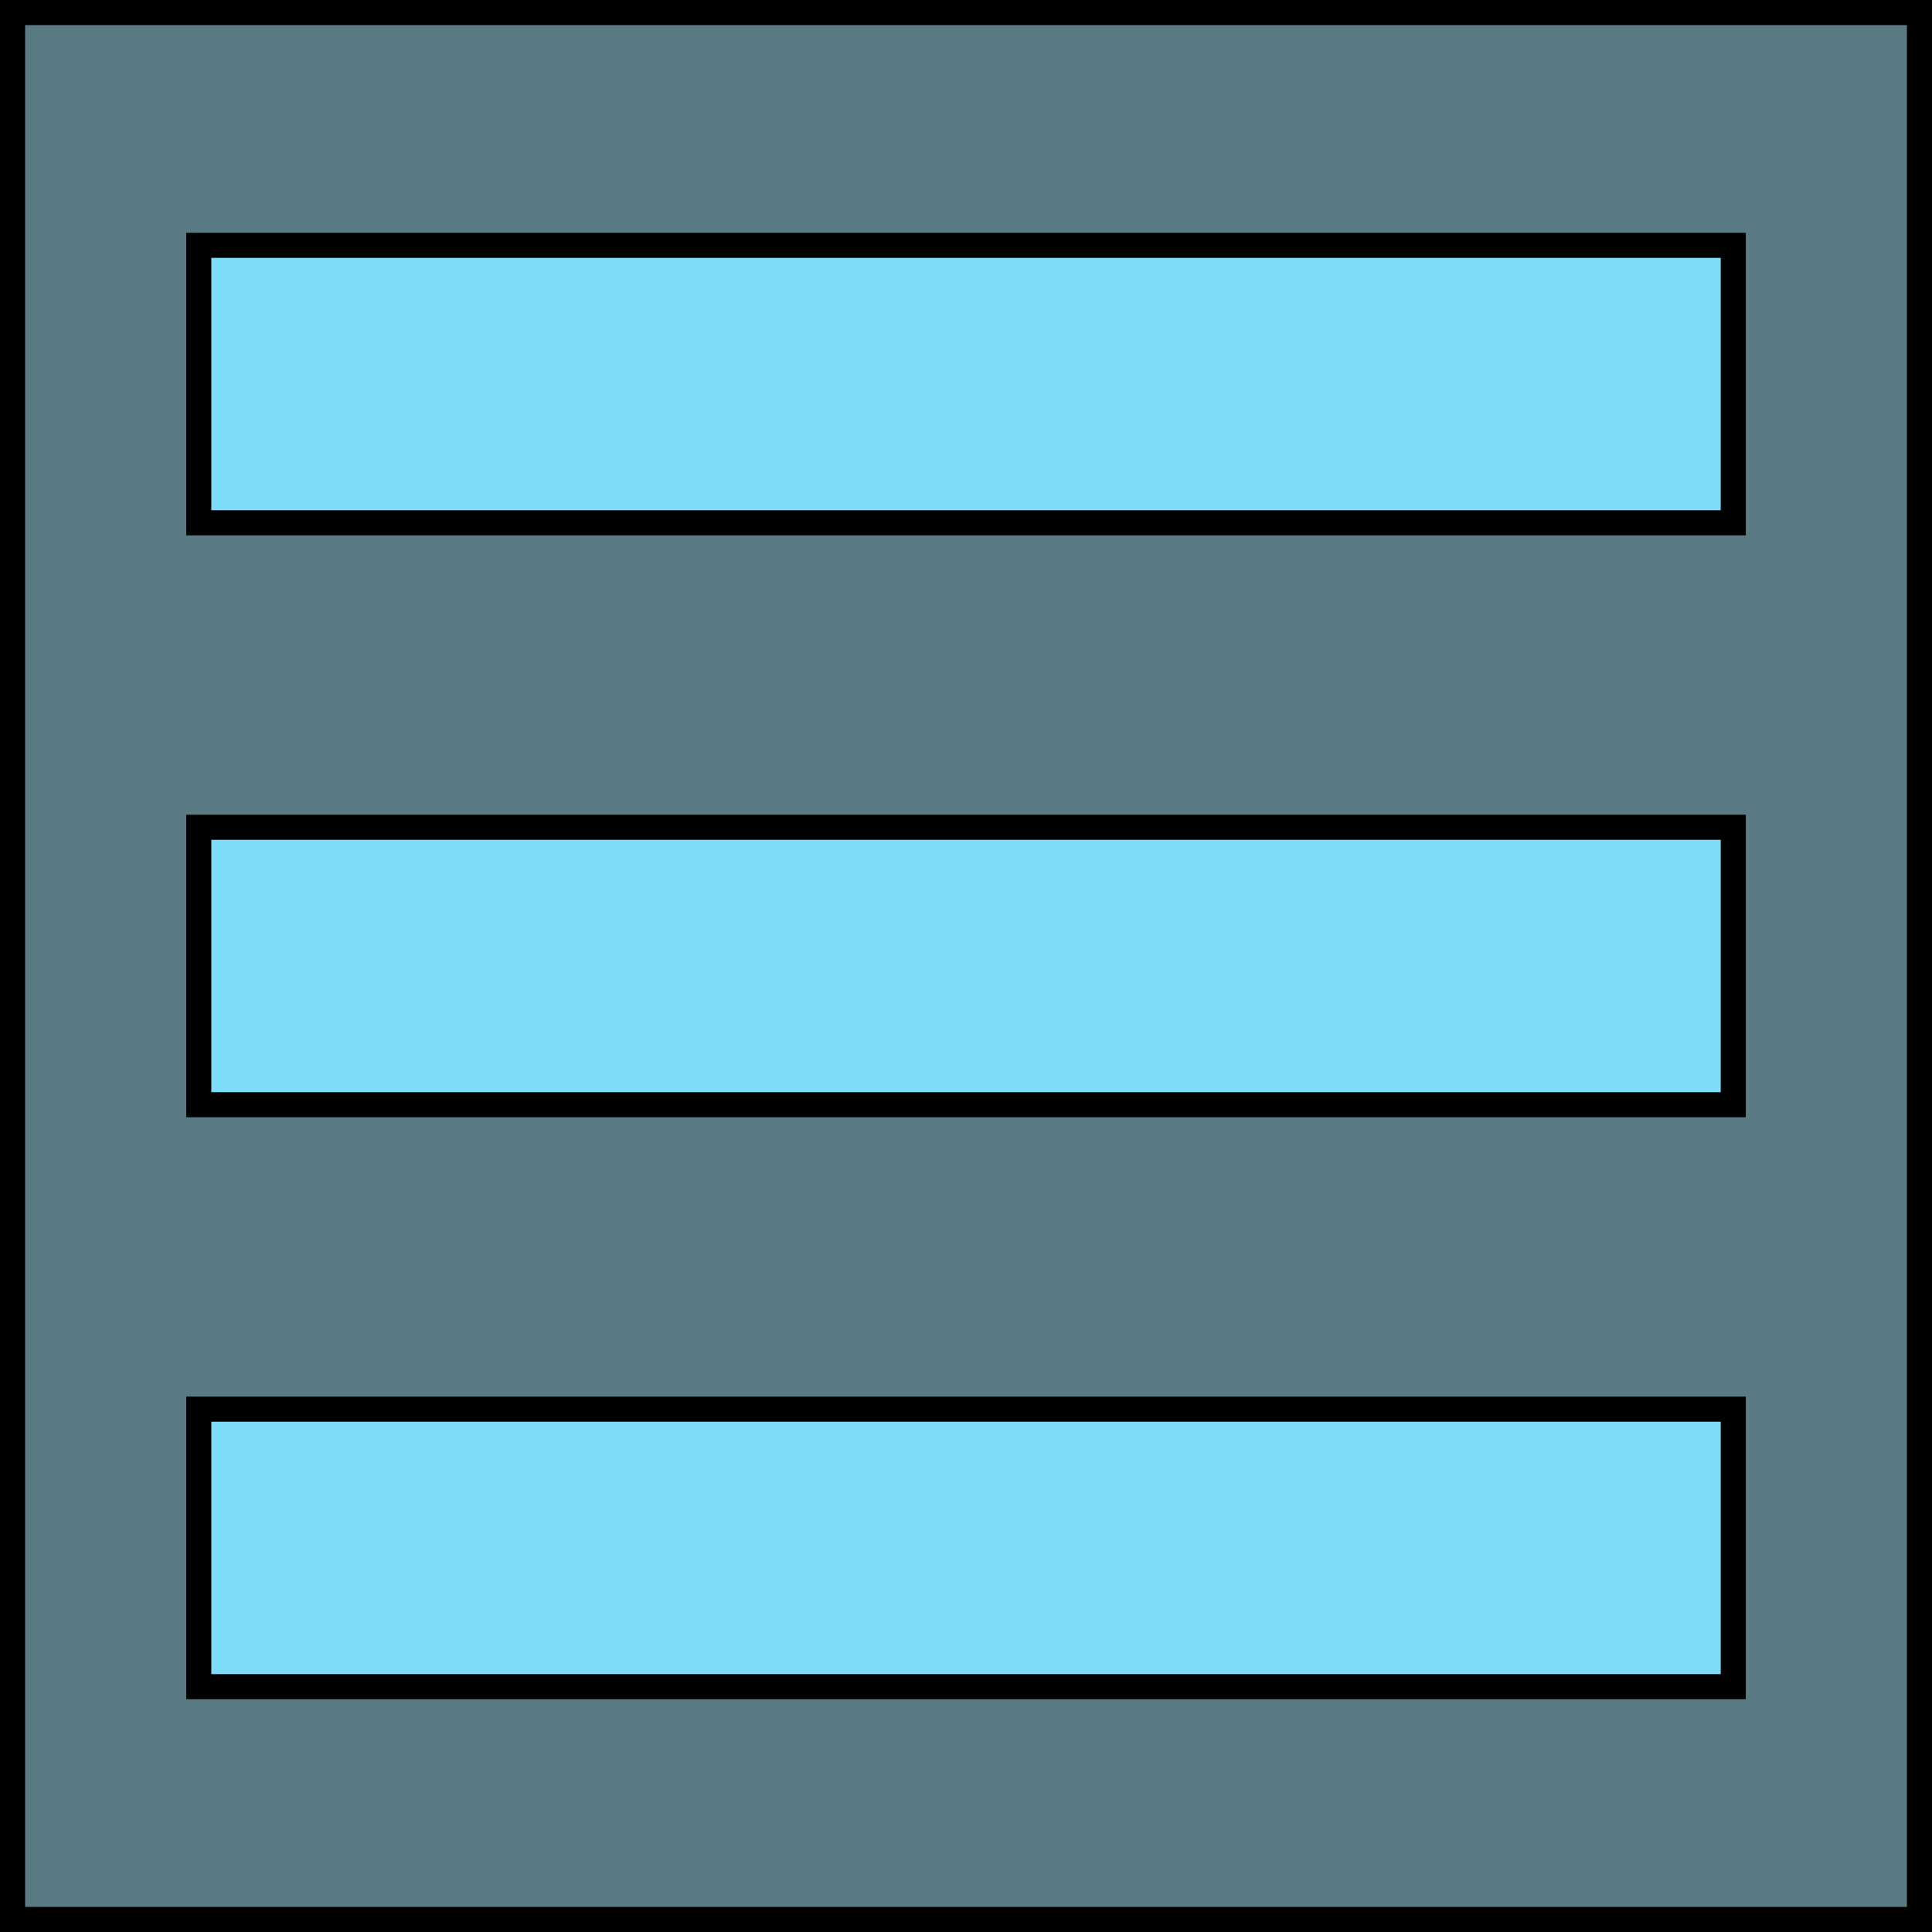 <svg width="77" height="77" viewBox="0 0 77 77" fill="none" xmlns="http://www.w3.org/2000/svg">
<g id="Group 4">
<rect id="Rectangle 3" x="0.5" y="0.5" width="76" height="76" fill="#5A7A84" stroke="black"/>
<rect id="Rectangle 7" x="7.922" y="56.163" width="61.157" height="11.06" fill="#7FDCF9" stroke="black"/>
<rect id="Rectangle 9" x="7.922" y="9.777" width="61.157" height="11.06" fill="#7FDCF9" stroke="black"/>
<rect id="Rectangle 8" x="7.922" y="32.97" width="61.157" height="11.06" fill="#7FDCF9" stroke="black"/>
</g>
</svg>
